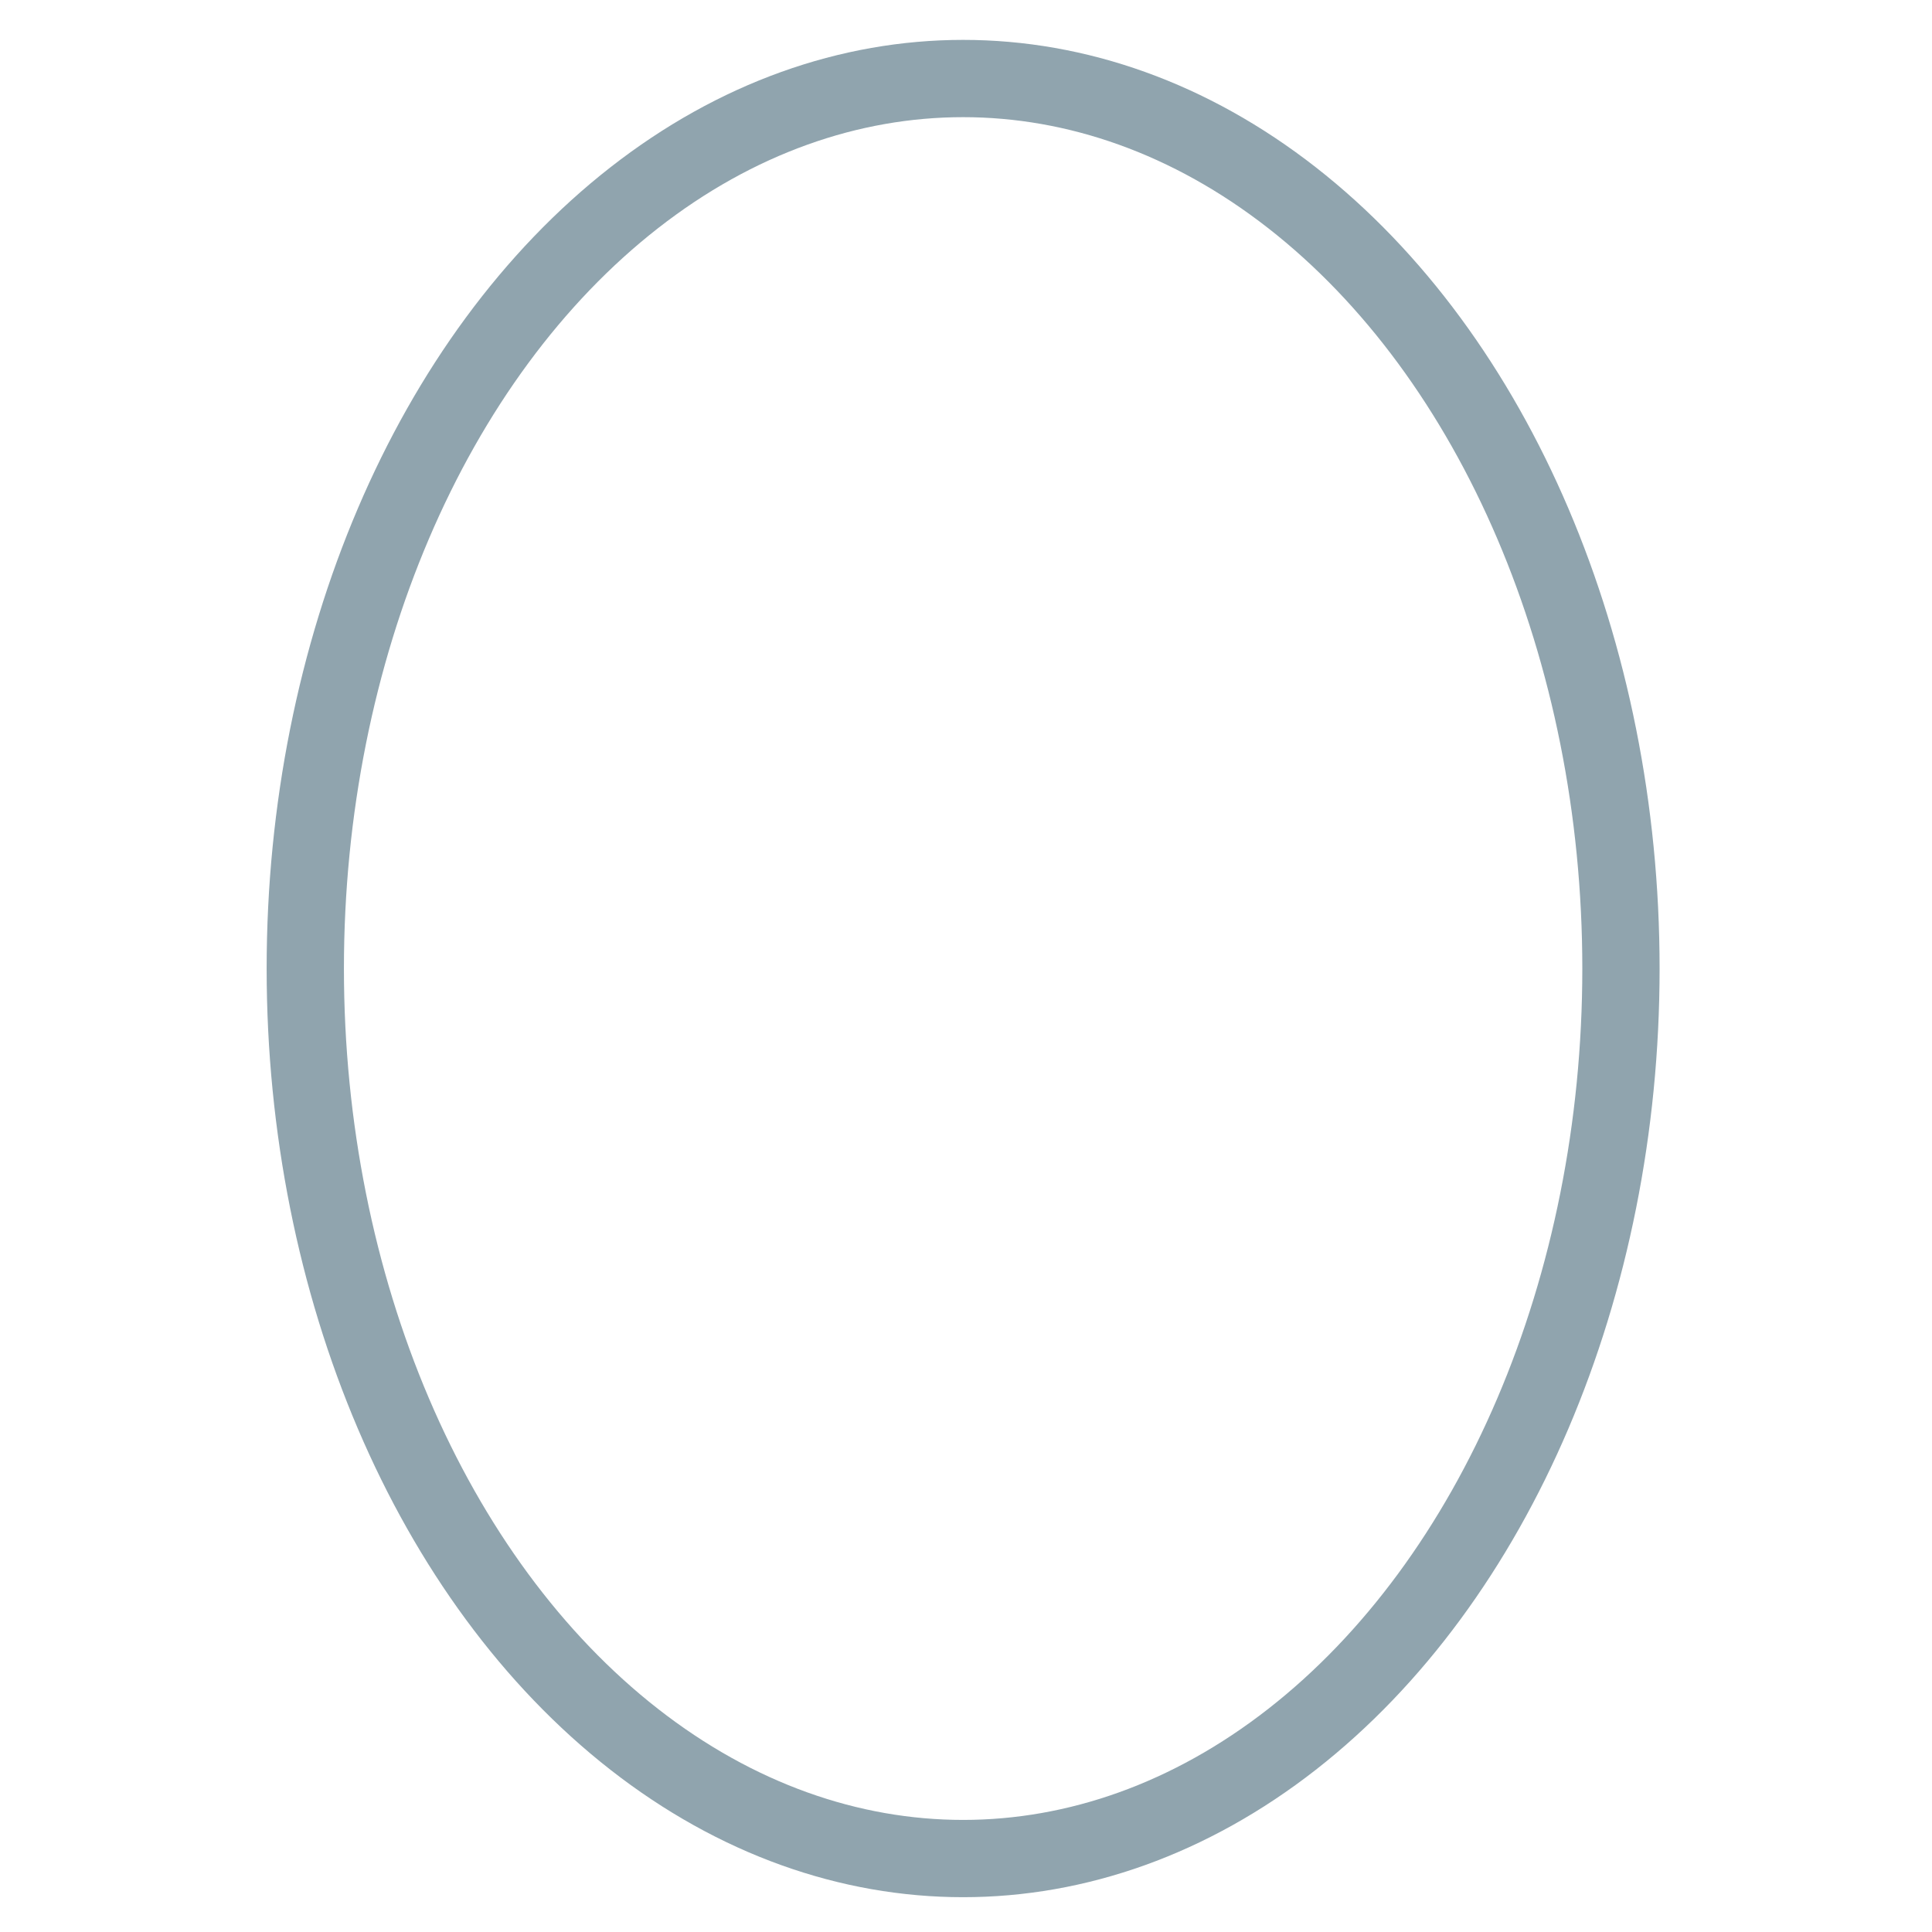 <?xml version="1.0" encoding="UTF-8" standalone="no"?>
<svg
   xmlns:dc="http://purl.org/dc/elements/1.1/"
   xmlns:cc="http://creativecommons.org/ns#"
   xmlns:rdf="http://www.w3.org/1999/02/22-rdf-syntax-ns#"
   xmlns:svg="http://www.w3.org/2000/svg"
   xmlns="http://www.w3.org/2000/svg"
   xmlns:sodipodi="http://sodipodi.sourceforge.net/DTD/sodipodi-0.dtd"
   xmlns:inkscape="http://www.inkscape.org/namespaces/inkscape"
   width="200"
   height="200"
   id="svg4136"
   version="1.1"
   inkscape:version="0.91 r13725"
   sodipodi:docname="mask_minion_off.svg">
  <defs
     id="defs4142" />
  <sodipodi:namedview
     pagecolor="#ffffff"
     bordercolor="#666666"
     borderopacity="1"
     objecttolerance="10"
     gridtolerance="10"
     guidetolerance="10"
     inkscape:pageopacity="0"
     inkscape:pageshadow="2"
     inkscape:window-width="1680"
     inkscape:window-height="990"
     id="namedview4140"
     showgrid="false"
     inkscape:zoom="2.2372859"
     inkscape:cx="130.27176"
     inkscape:cy="128.85521"
     inkscape:window-x="-8"
     inkscape:window-y="-8"
     inkscape:window-maximized="1"
     inkscape:current-layer="svg4136" />
  <ellipse
     cx="99.702"
     cy="100.263"
     rx="68.099"
     ry="92.134"
     id="ellipse4138"
     style="fill:none;fill-opacity:1;stroke:#90a4ae;stroke-width:8;stroke-opacity:1;stroke-miterlimit:4;stroke-dasharray:none" />
</svg>
